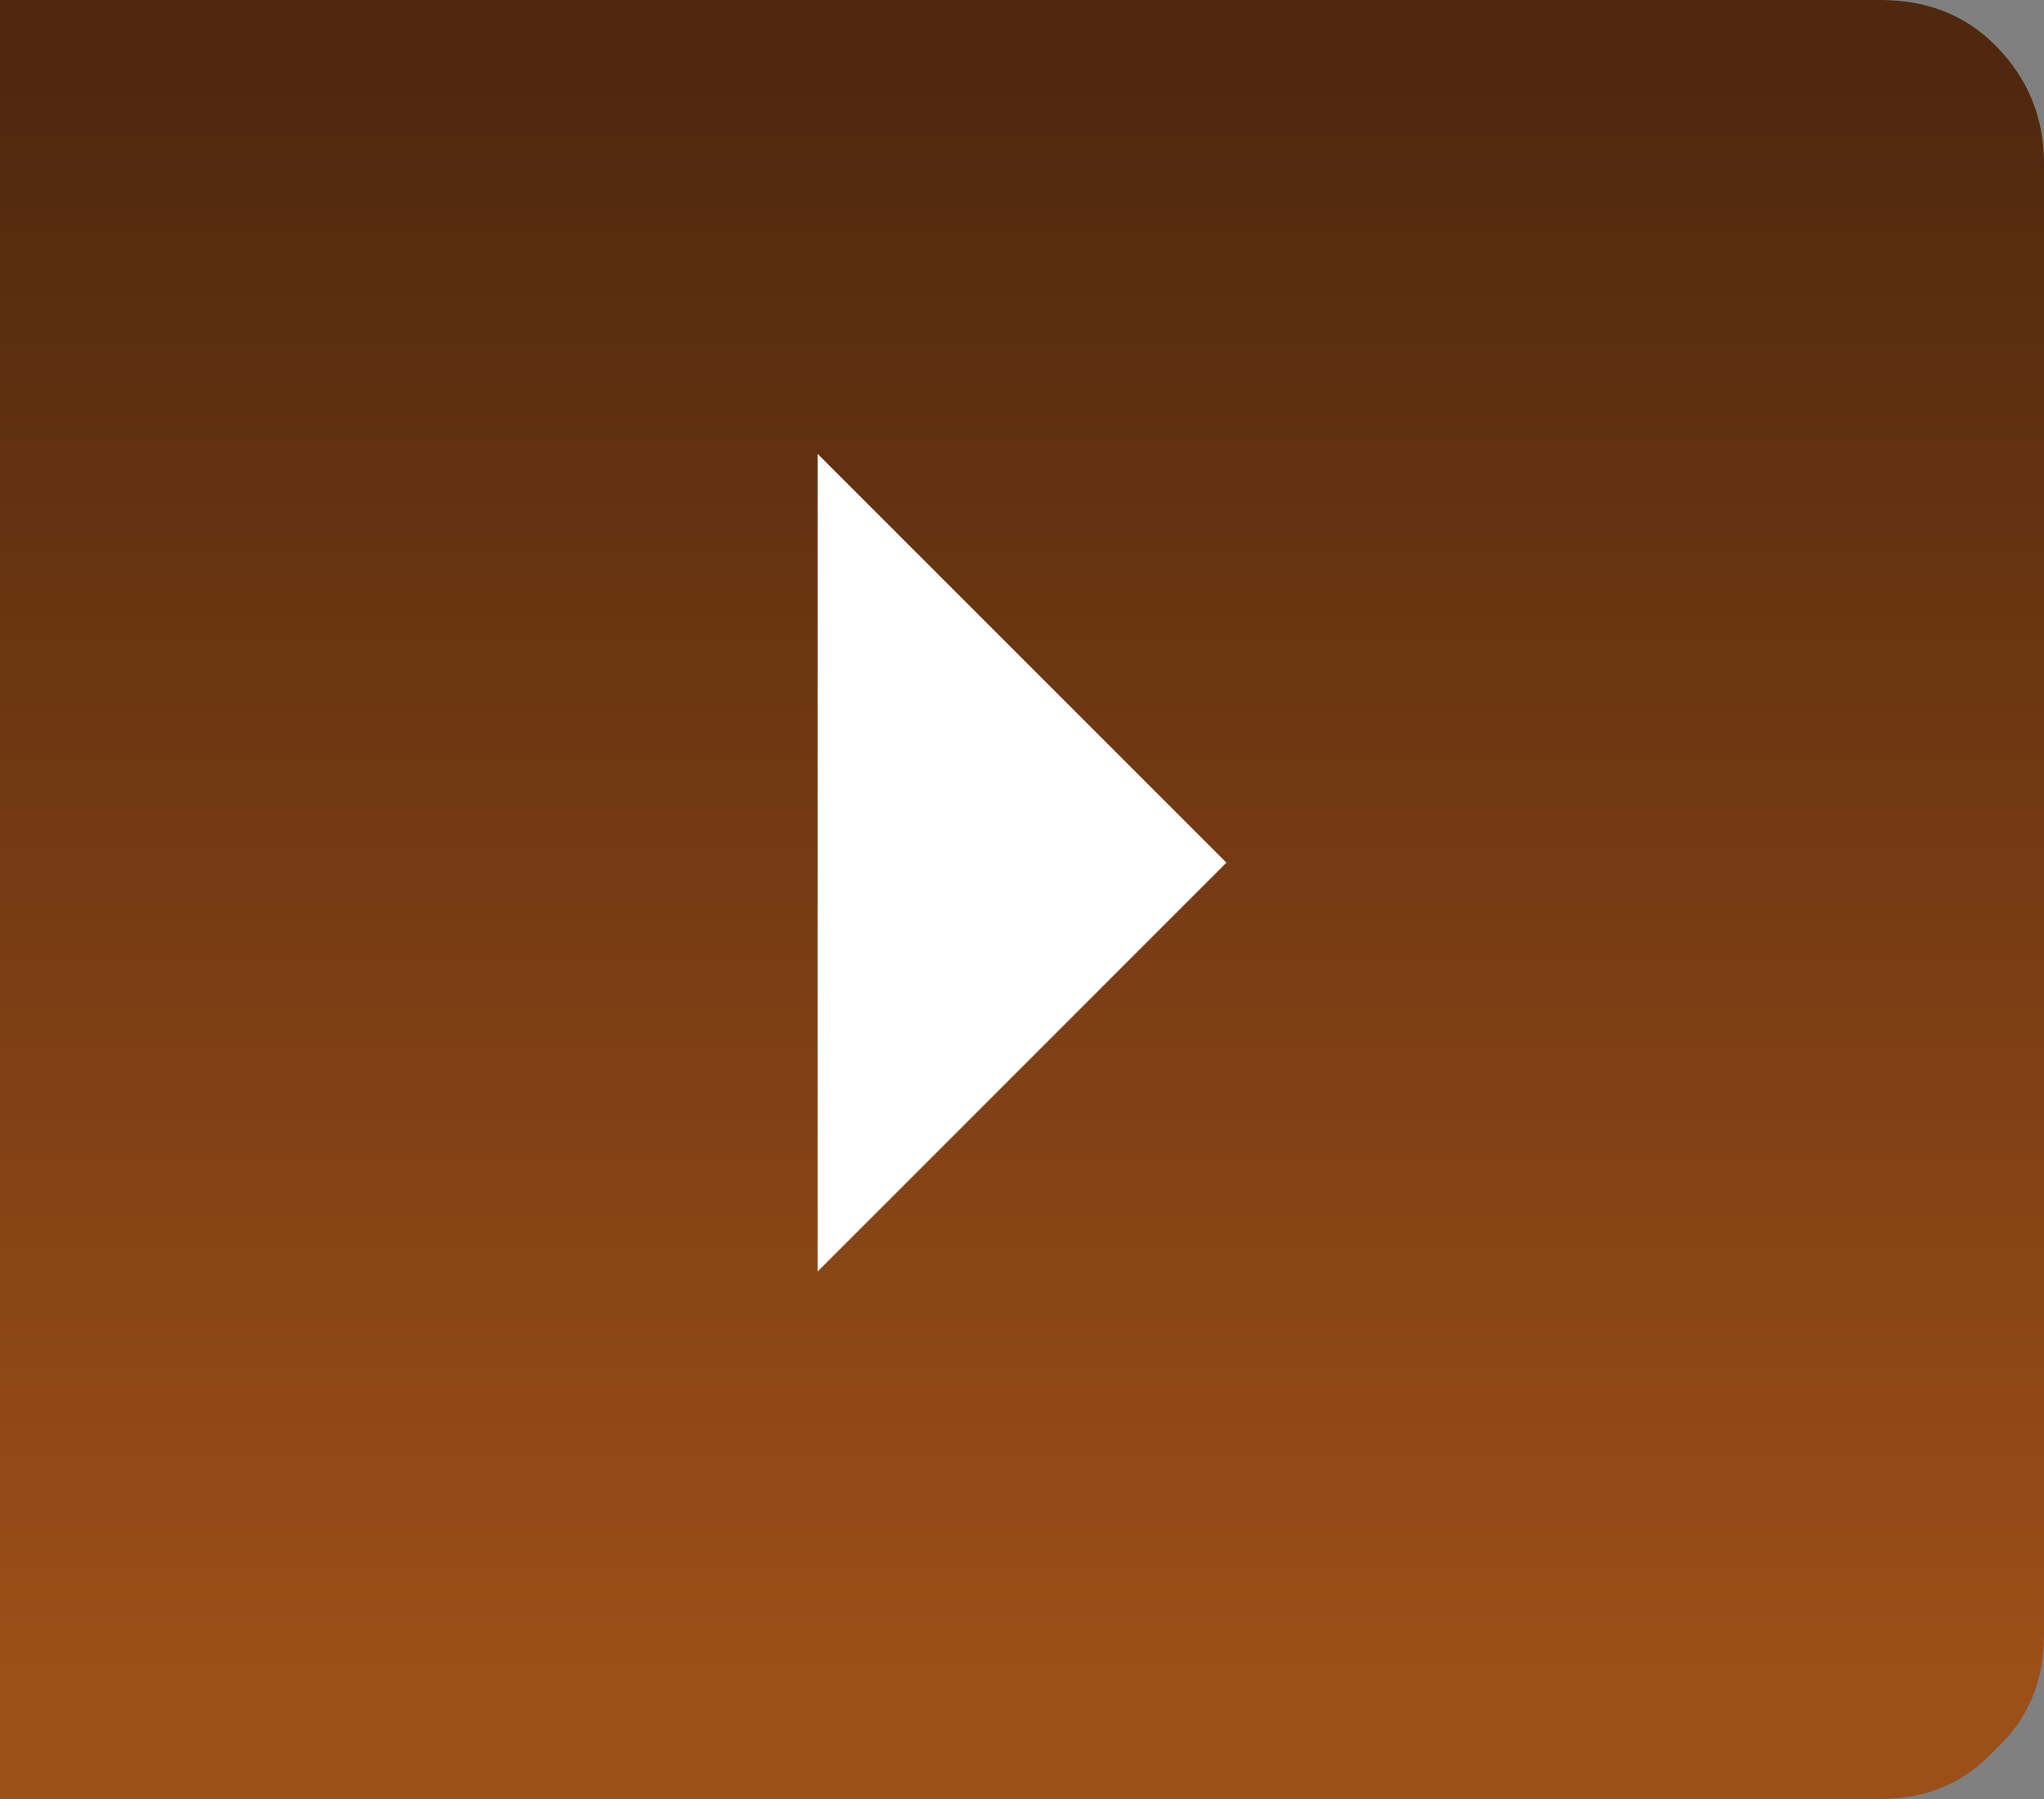 <?xml version="1.0" encoding="UTF-8" standalone="no"?>
<svg xmlns:xlink="http://www.w3.org/1999/xlink" height="22.0px" width="25.0px" xmlns="http://www.w3.org/2000/svg">
  <rect width="100%" height="100%" fill="#808080" stroke="none"/>
  <g transform="matrix(1.0, 0.0, 0.0, 1.0, 0.0, 0.0)">
    <path d="M24.4 0.55 Q25.0 1.15 25.0 2.0 L25.0 20.0 Q25.0 20.85 24.4 21.4 23.85 22.0 23.0 22.0 L0.0 22.0 0.0 0.0 23.0 0.0 Q23.85 0.0 24.4 0.55" fill="url(#gradient0)" fill-rule="evenodd" stroke="none"/>
    <path d="M10.0 5.55 L15.0 10.55 10.0 15.55 10.0 5.55" fill="#ffffff" fill-rule="evenodd" stroke="none"/>
  </g>
  <defs>
    <linearGradient gradientTransform="matrix(0.0, 0.012, -0.015, 0.0, 12.5, 10.75)" gradientUnits="userSpaceOnUse" id="gradient0" spreadMethod="pad" x1="-819.2" x2="819.2">
      <stop offset="0.0" stop-color="#4f280e"/>
      <stop offset="1.0" stop-color="#9d4f18"/>
    </linearGradient>
  </defs>
</svg>
